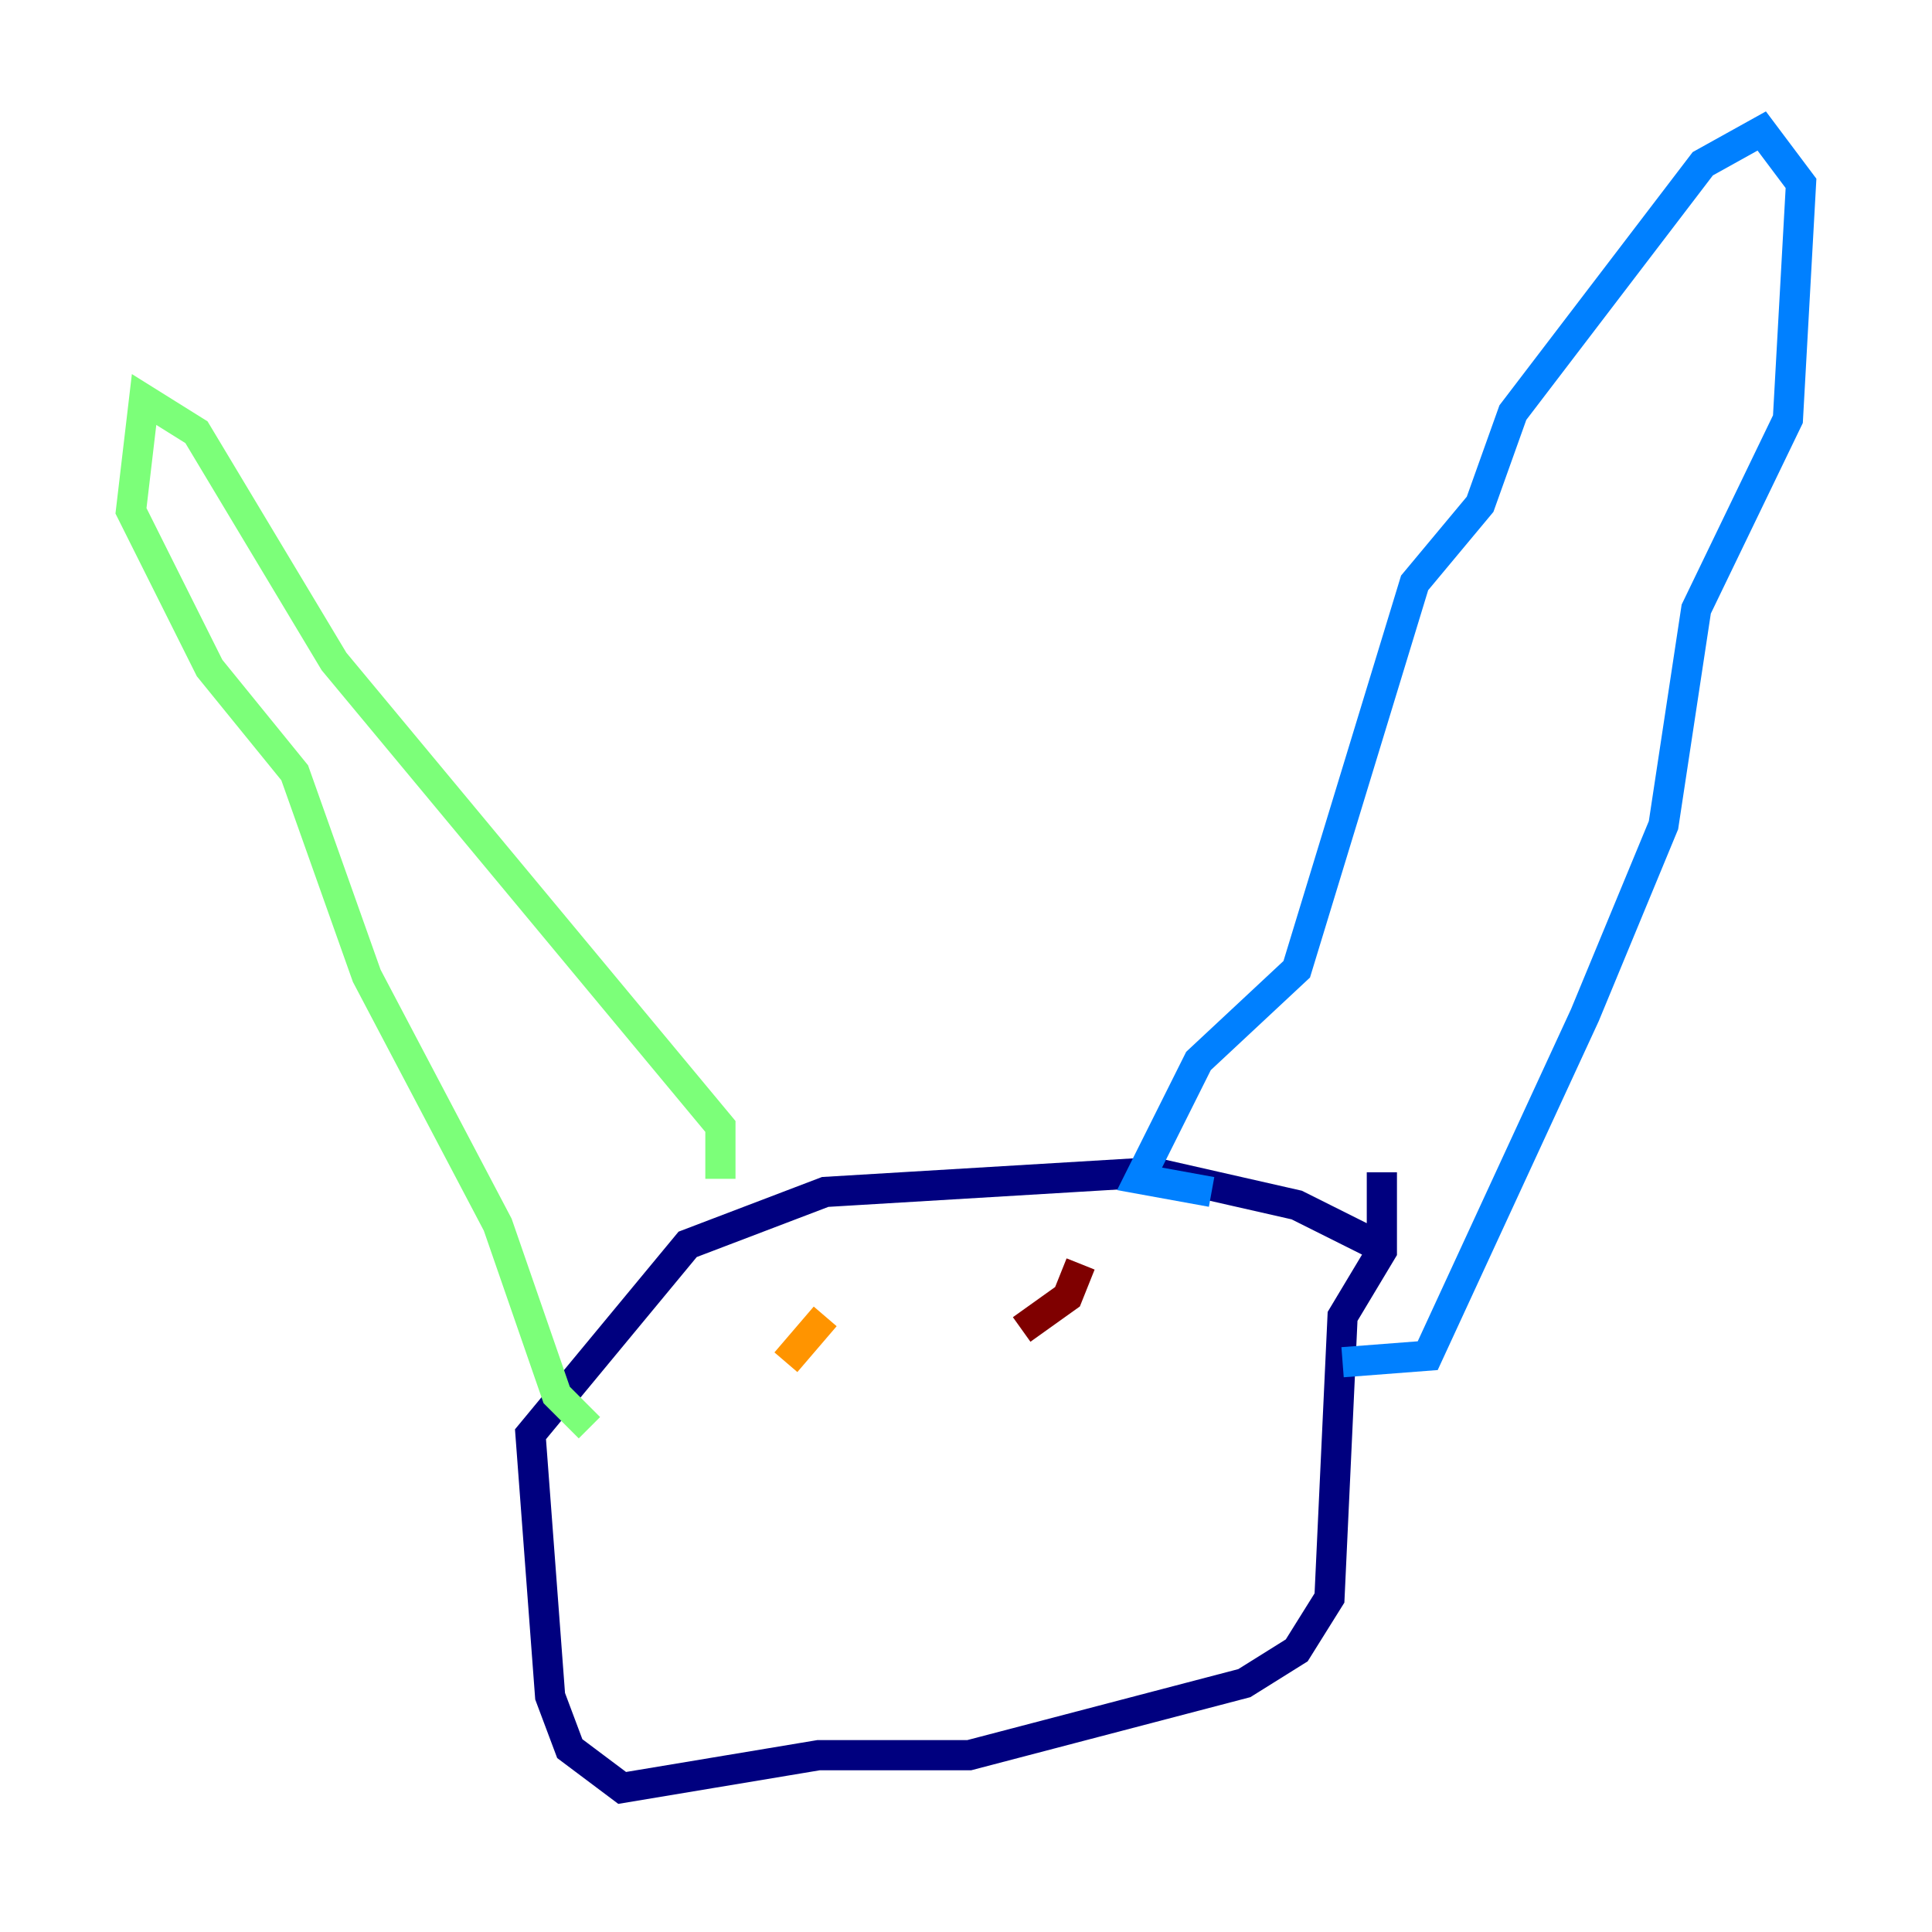 <?xml version="1.0" encoding="utf-8" ?>
<svg baseProfile="tiny" height="128" version="1.2" viewBox="0,0,128,128" width="128" xmlns="http://www.w3.org/2000/svg" xmlns:ev="http://www.w3.org/2001/xml-events" xmlns:xlink="http://www.w3.org/1999/xlink"><defs /><polyline fill="none" points="91.119,82.441 85.912,79.837 76.366,77.668 54.671,78.969 45.559,82.441 35.146,95.024 36.447,112.38 37.749,115.851 41.22,118.454 54.237,116.285 64.217,116.285 82.441,111.512 85.912,109.342 88.081,105.871 88.949,87.214 91.552,82.875 91.552,77.668" stroke="#00007f" stroke-width="2" /><polyline fill="none" points="80.271,78.969 75.498,78.102 79.403,70.291 85.912,64.217 93.722,38.617 98.061,33.41 100.231,27.336 112.814,10.848 116.719,8.678 119.322,12.149 118.454,27.77 112.38,40.352 110.21,54.671 105.003,67.254 94.59,89.817 88.949,90.251" stroke="#0080ff" stroke-width="2" /><polyline fill="none" points="47.729,78.102 47.729,74.63 22.129,43.824 13.017,28.637 9.546,26.468 8.678,33.844 13.885,44.258 19.525,51.2 24.298,64.651 32.976,81.139 36.881,92.42 39.051,94.59" stroke="#7cff79" stroke-width="2" /><polyline fill="none" points="52.068,90.251 54.671,87.214" stroke="#ff9400" stroke-width="2" /><polyline fill="none" points="67.688,88.081 70.725,85.912 71.593,83.742" stroke="#7f0000" stroke-width="2" /></svg>